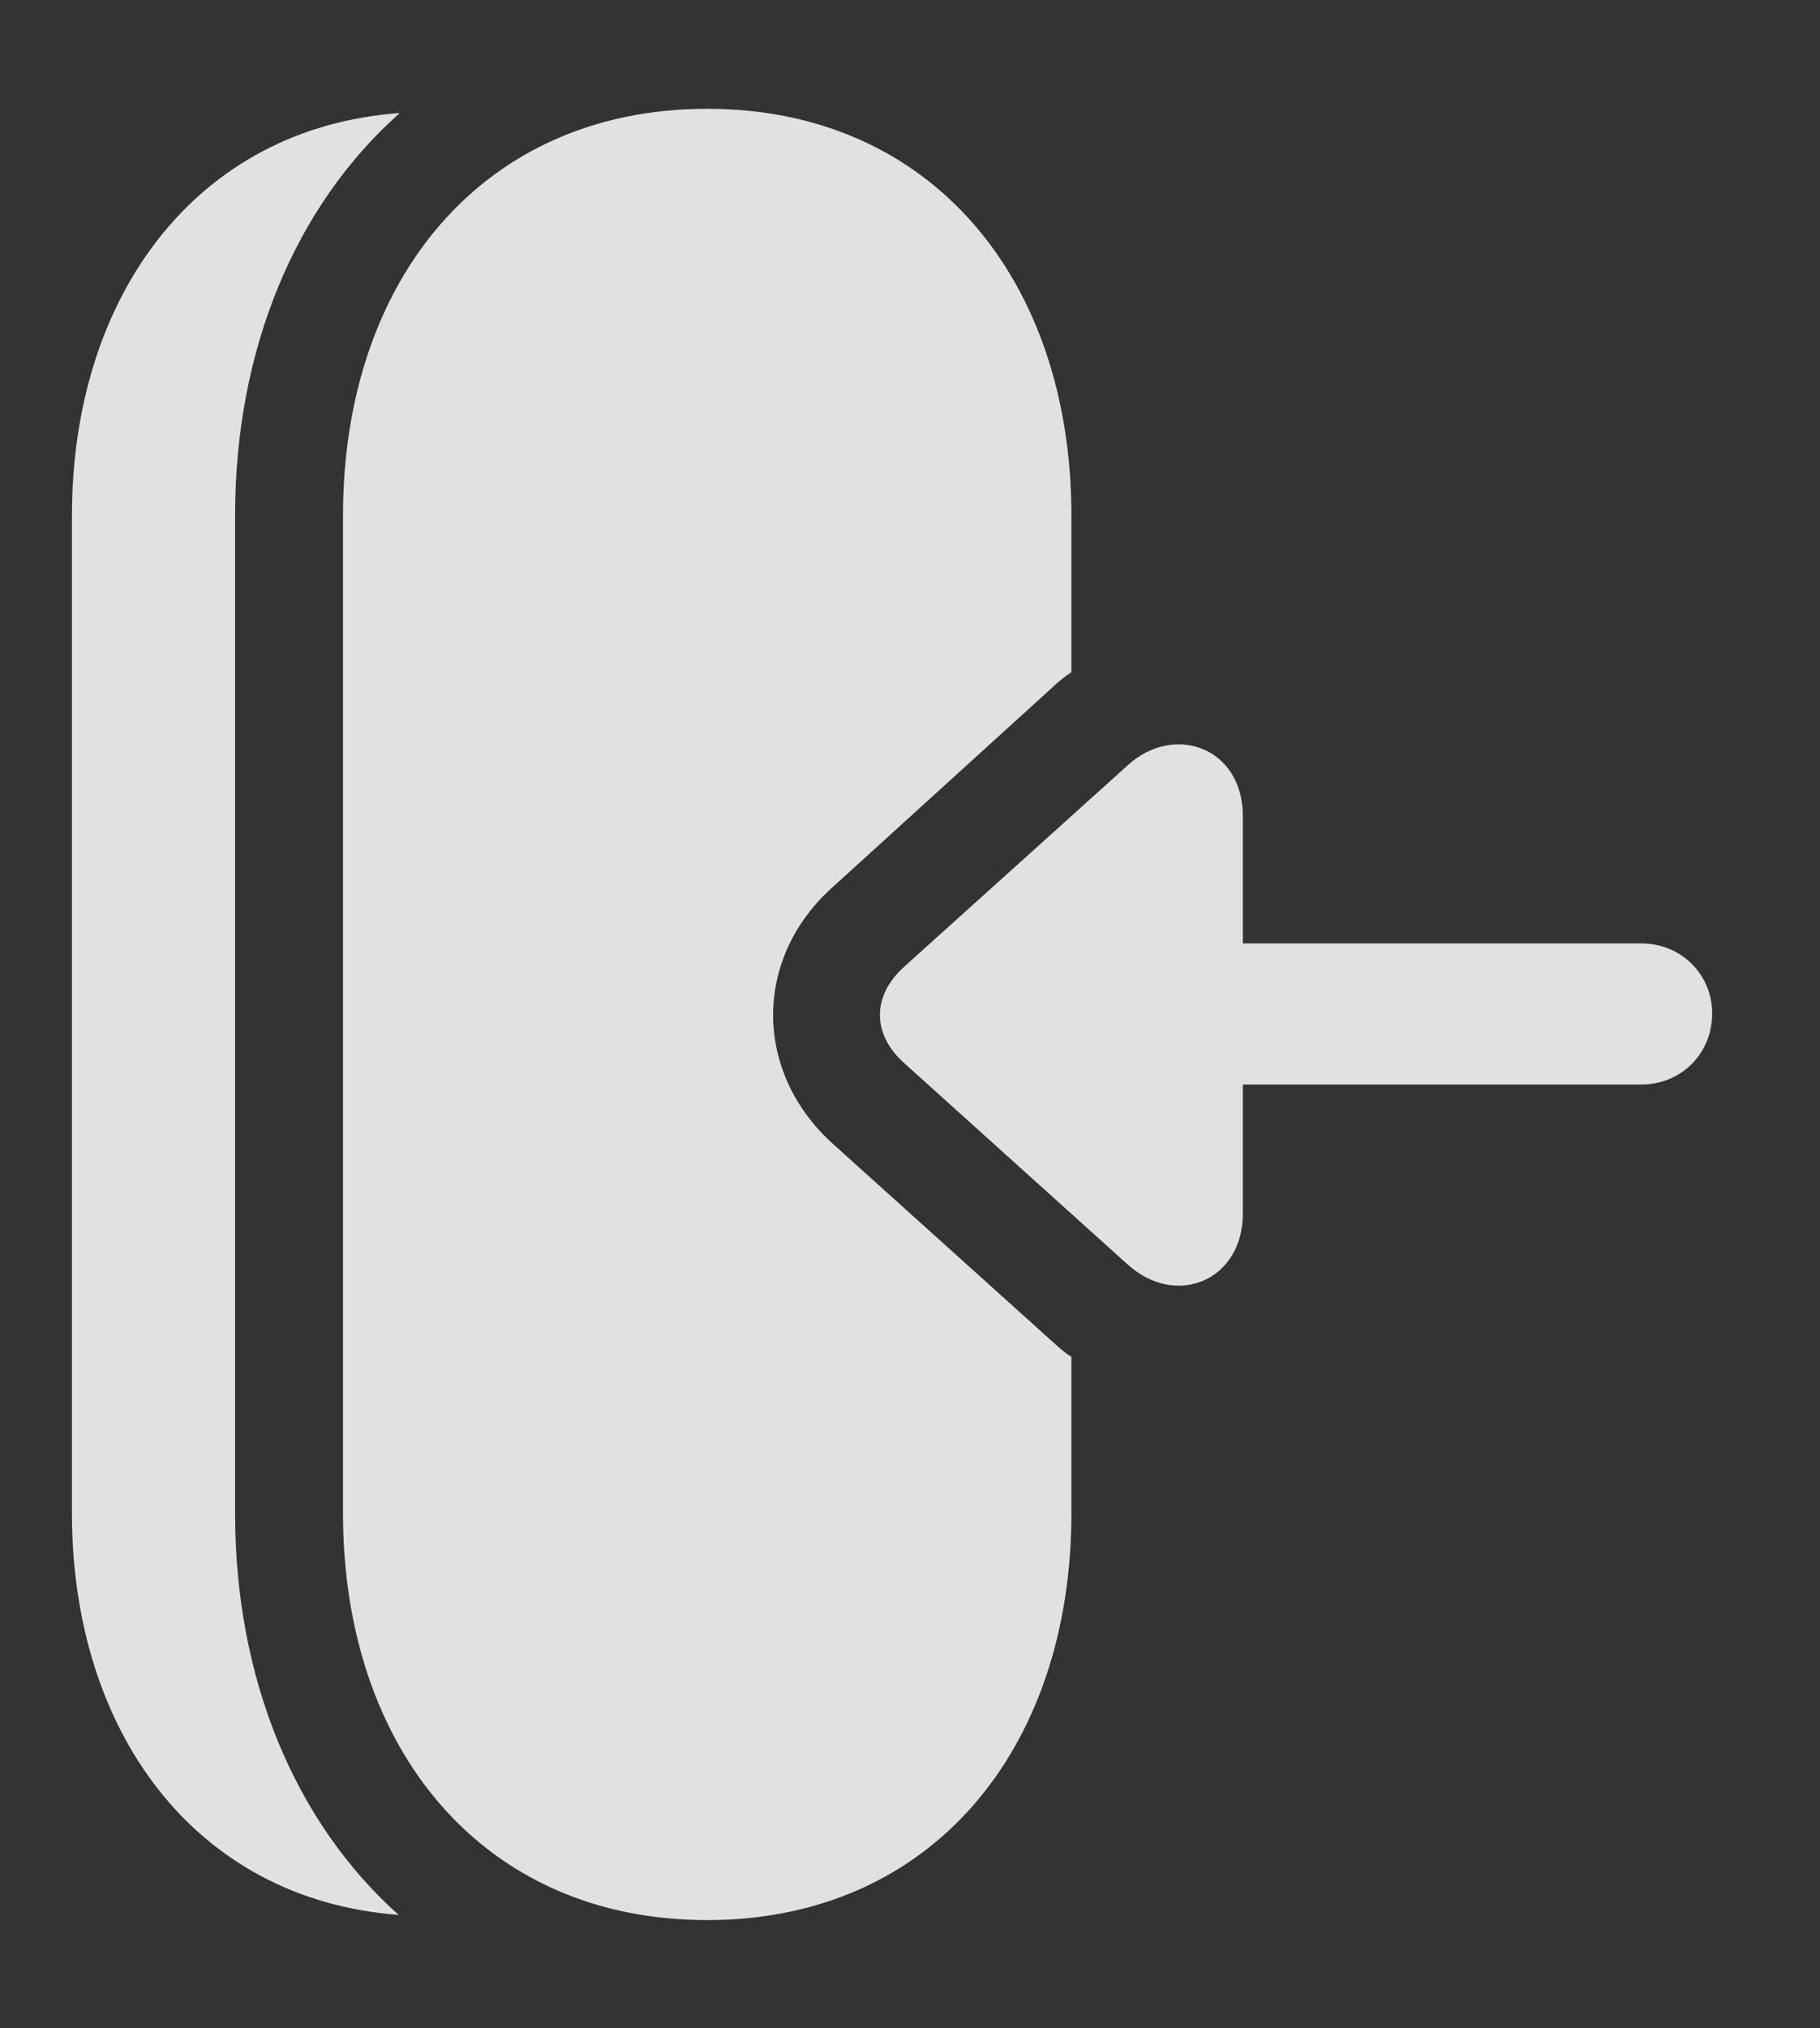 <?xml version="1.0" encoding="UTF-8"?>
<!--Generator: Apple Native CoreSVG 341-->
<!DOCTYPE svg
PUBLIC "-//W3C//DTD SVG 1.1//EN"
       "http://www.w3.org/Graphics/SVG/1.1/DTD/svg11.dtd">
<svg version="1.1" xmlns="http://www.w3.org/2000/svg" xmlns:xlink="http://www.w3.org/1999/xlink" viewBox="0 0 19.277 21.475">
 <rect x="0" y="0" width="19.277" height="21.475" fill="#333333" stroke="none"/>
 <g>
  <rect height="21.475" opacity="0" width="19.277" x="0" y="0"/>
  <path d="M2.49 5.459L2.49 16.025C2.49 17.775 3.121 19.292 4.222 20.277C2.063 20.115 0.762 18.332 0.762 16.025L0.762 5.459C0.762 3.148 2.068 1.353 4.234 1.197C3.126 2.181 2.49 3.703 2.49 5.459Z" fill="white" fill-opacity="0.85"/>
  <path d="M11.348 5.459L11.348 7.118C11.287 7.157 11.229 7.204 11.172 7.256L8.818 9.395C7.979 10.146 7.979 11.348 8.818 12.109L11.182 14.238C11.235 14.287 11.29 14.331 11.348 14.368L11.348 16.025C11.348 18.525 9.863 20.332 7.49 20.332C5.117 20.332 3.633 18.525 3.633 16.025L3.633 5.459C3.633 2.959 5.117 1.152 7.49 1.152C9.863 1.152 11.348 2.959 11.348 5.459Z" fill="white" fill-opacity="0.85"/>
  <path d="M17.383 11.484C17.812 11.484 18.135 11.152 18.135 10.732C18.135 10.322 17.812 9.99 17.383 9.99L11.865 9.99C11.435 9.99 11.113 10.322 11.113 10.732C11.113 11.152 11.435 11.484 11.865 11.484ZM13.164 8.643C13.164 7.91 12.432 7.656 11.943 8.105L9.58 10.234C9.229 10.547 9.238 10.957 9.58 11.26L11.943 13.389C12.461 13.857 13.164 13.555 13.164 12.852Z" fill="white" fill-opacity="0.85"/>
 </g>
</svg>
